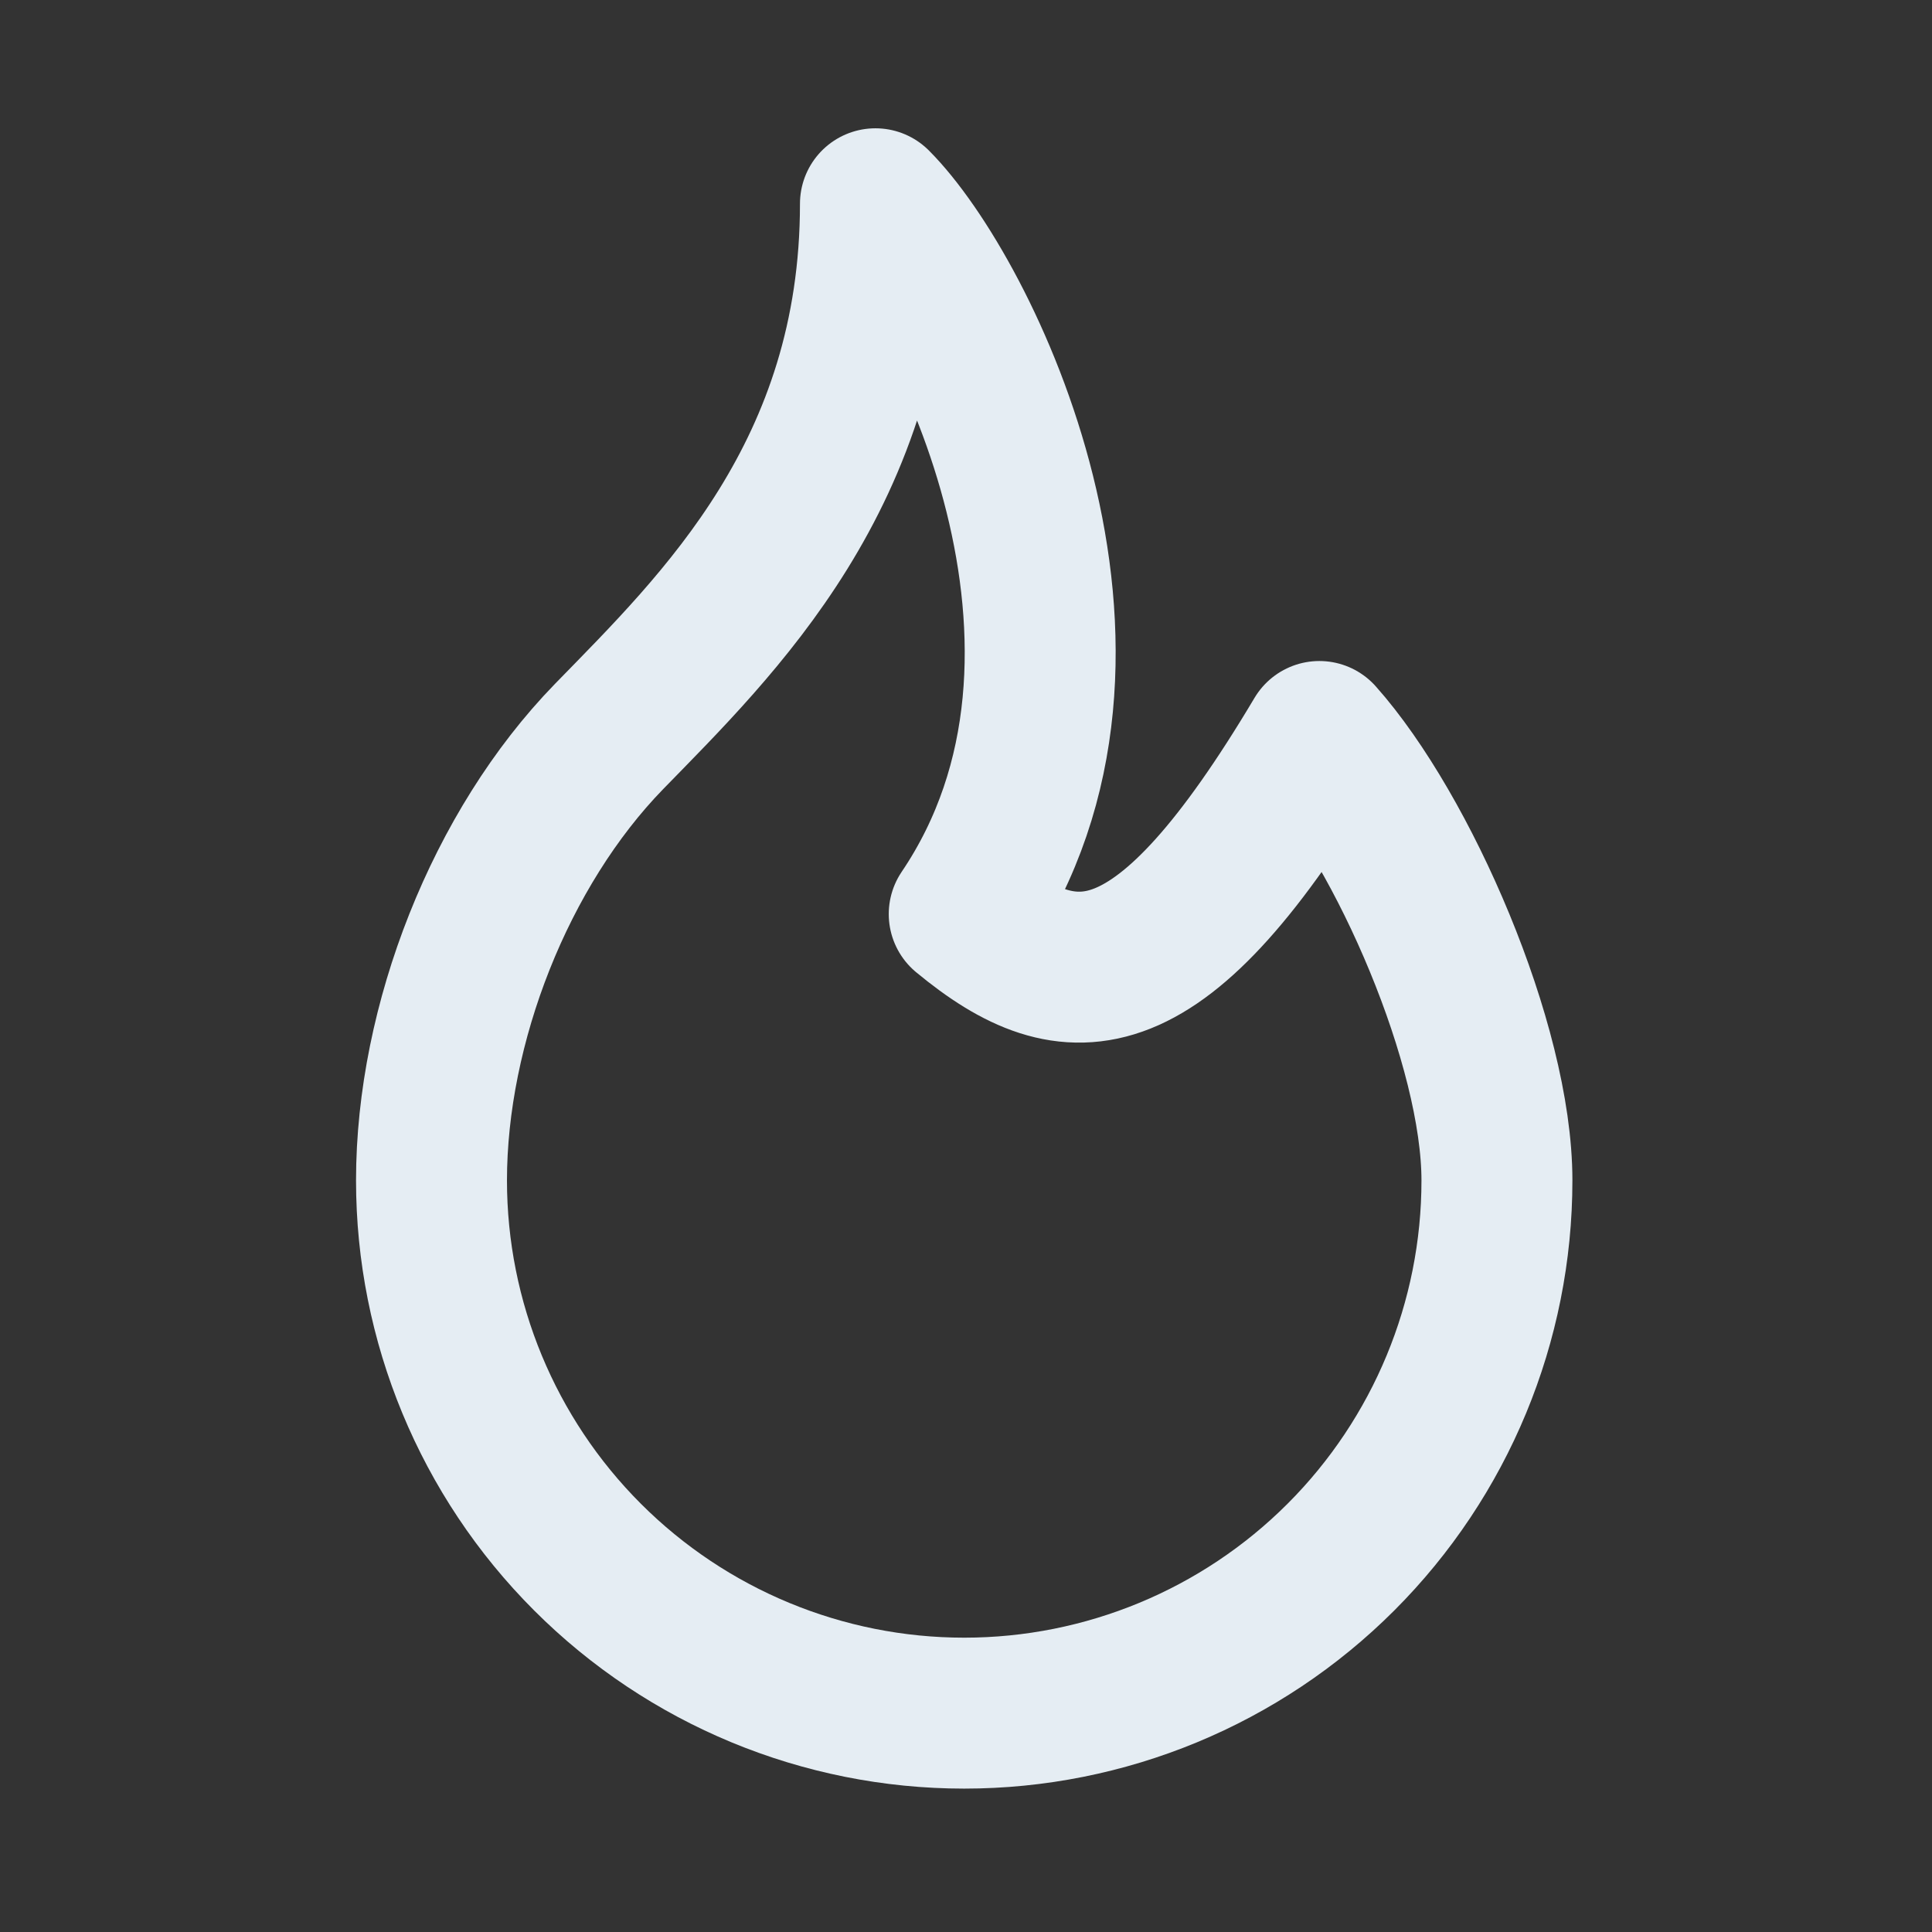 <svg width="128" height="128" viewBox="0 0 128 128" fill="none" xmlns="http://www.w3.org/2000/svg">
<rect x="0" y="0" width="128" height="128" fill="#333333" stroke="none"/>
<path d="M63.882 60.559C75.647 43.147 63.882 19.382 58 13.5C58 31.371 47.57 41.388 40.353 48.794C33.141 56.206 28.588 67.853 28.588 78.206C28.588 87.567 32.306 96.544 38.925 103.163C45.544 109.782 54.521 113.5 63.882 113.5C73.243 113.5 82.22 109.782 88.839 103.163C95.458 96.544 99.176 87.567 99.176 78.206C99.176 69.194 92.964 55.029 87.411 48.794C76.906 66.441 70.994 66.441 63.882 60.559Z" stroke="#E5EDF3" stroke-width="10" stroke-linecap="round" stroke-linejoin="round"/>
</svg>
